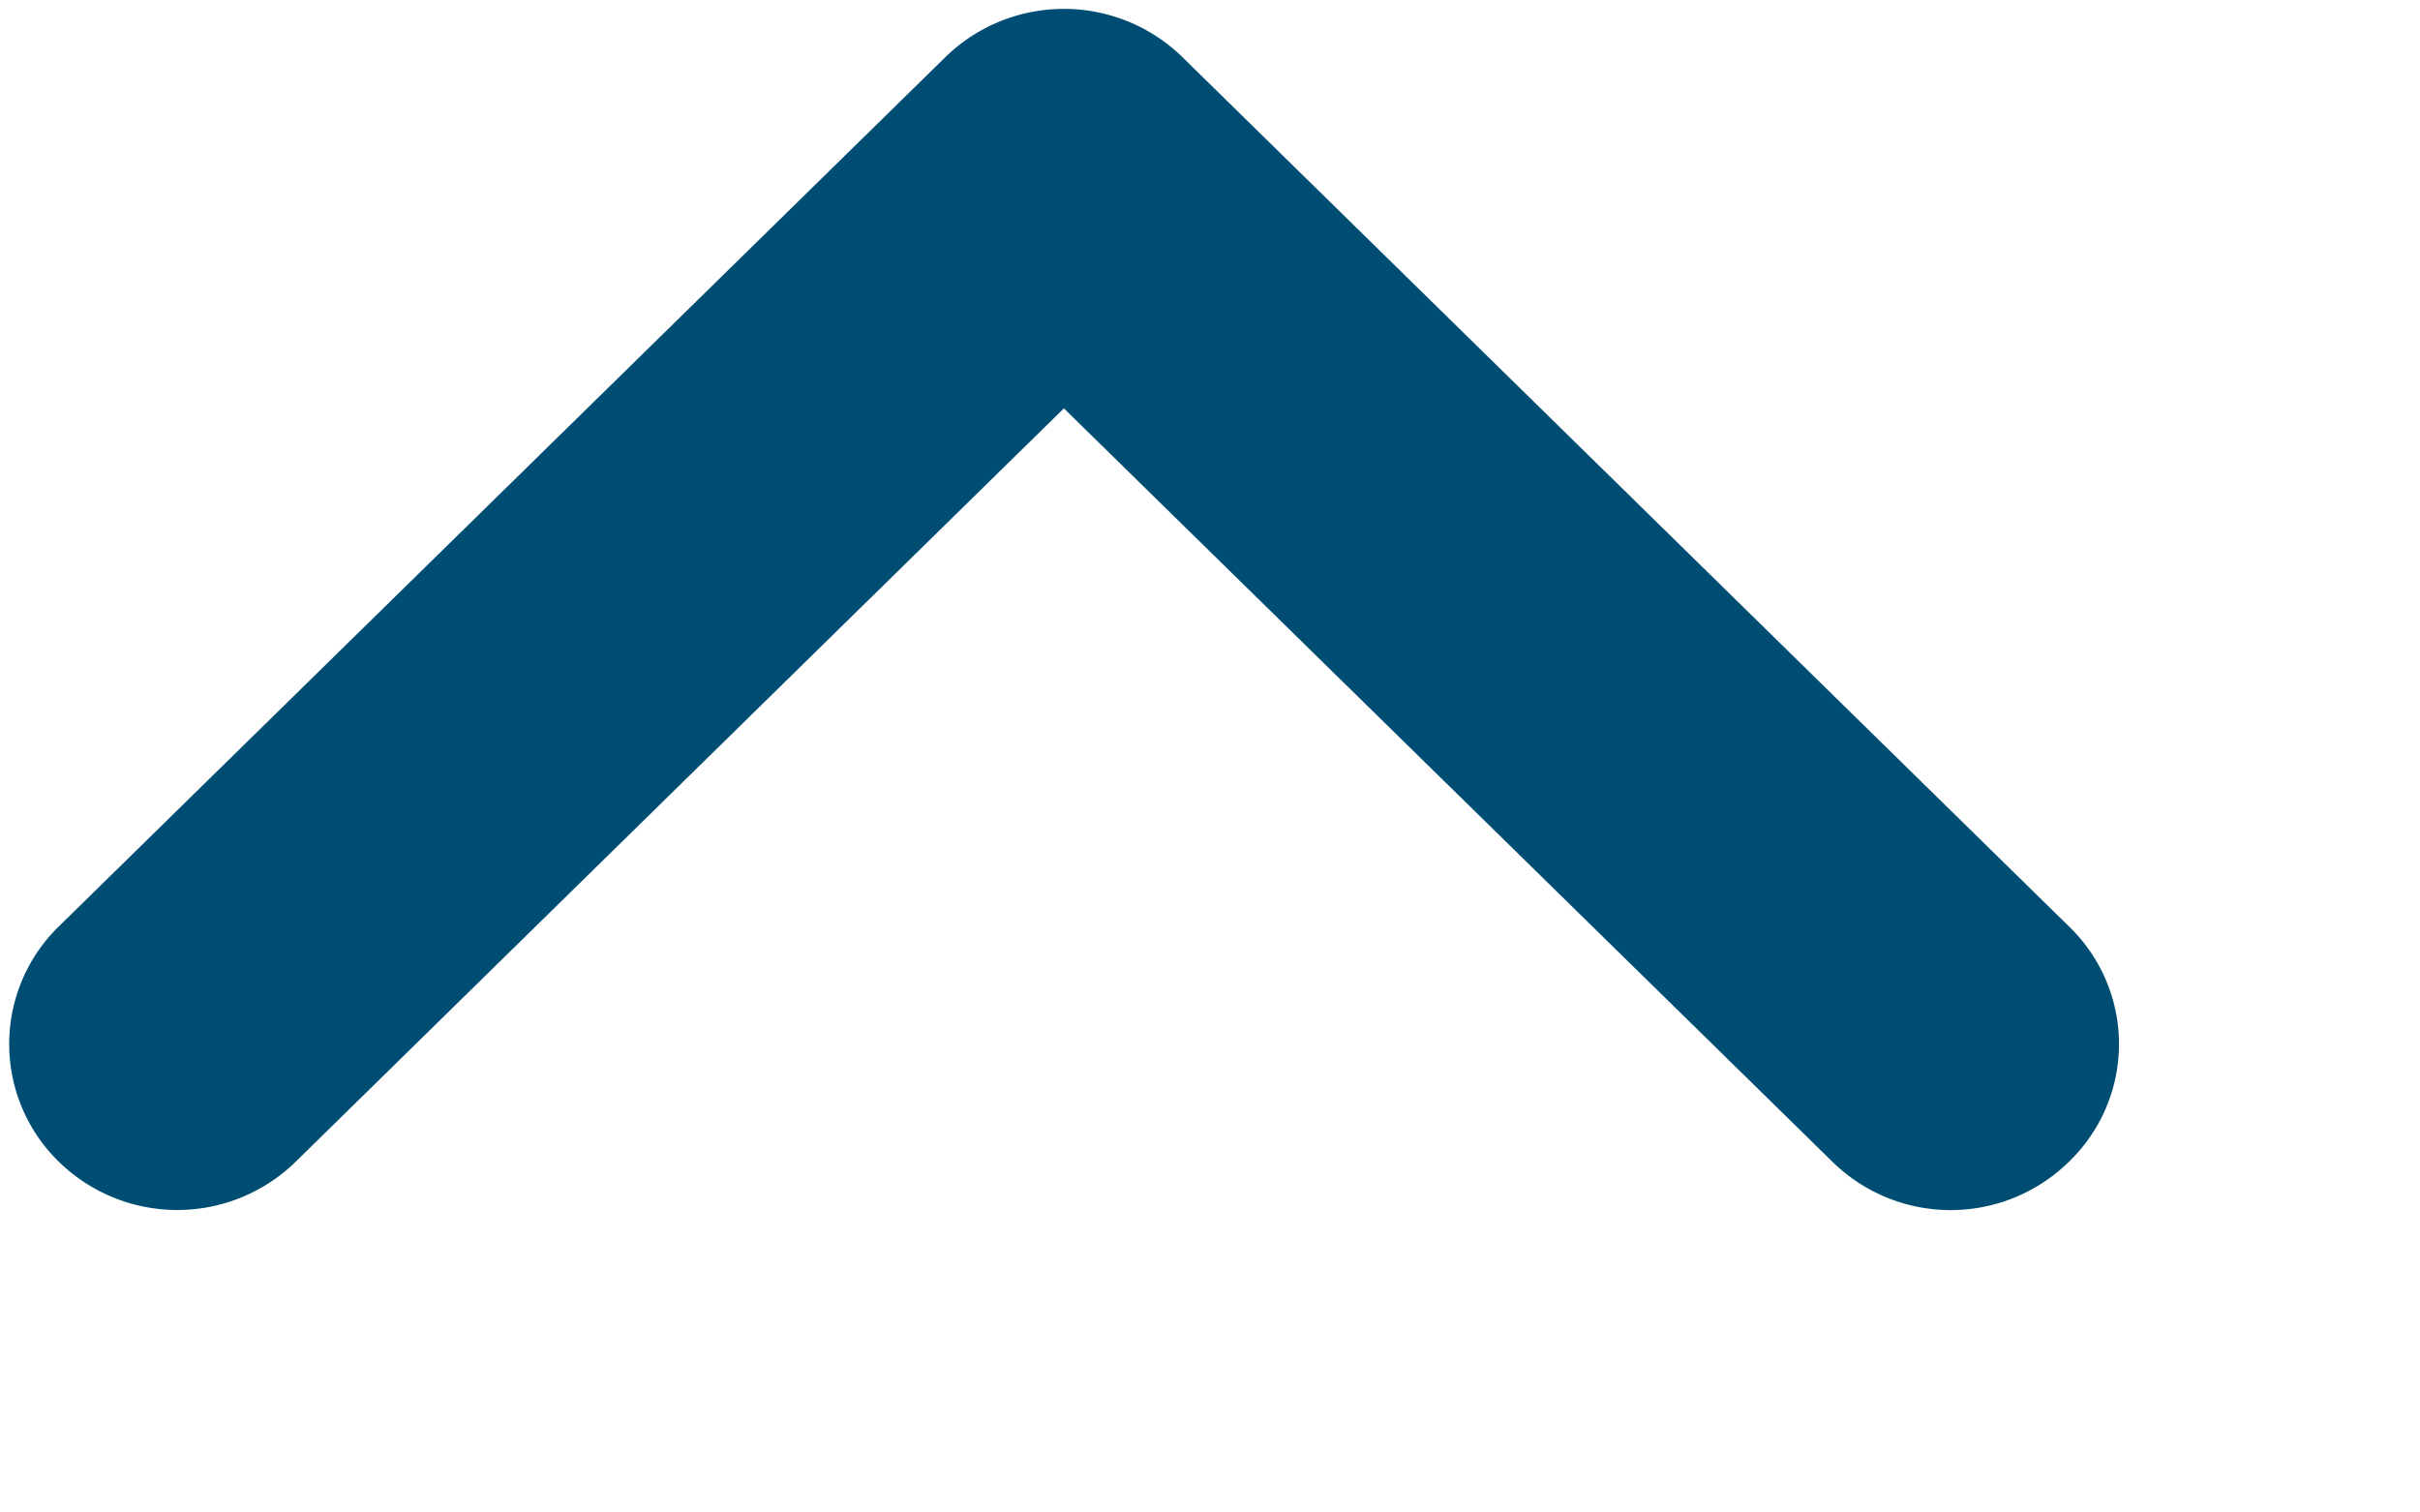 <svg xmlns="http://www.w3.org/2000/svg" width="8" height="5">
    <path fill="#004D74" fill-rule="evenodd" d="M6.841 3.839a.558.558 0 0 1-.785 0L3.517 1.35.979 3.839a.56.56 0 0 1-.786 0 .543.543 0 0 1 0-.775L3.124.19a.561.561 0 0 1 .786 0l2.931 2.874a.54.54 0 0 1 0 .775z"/>
</svg>
